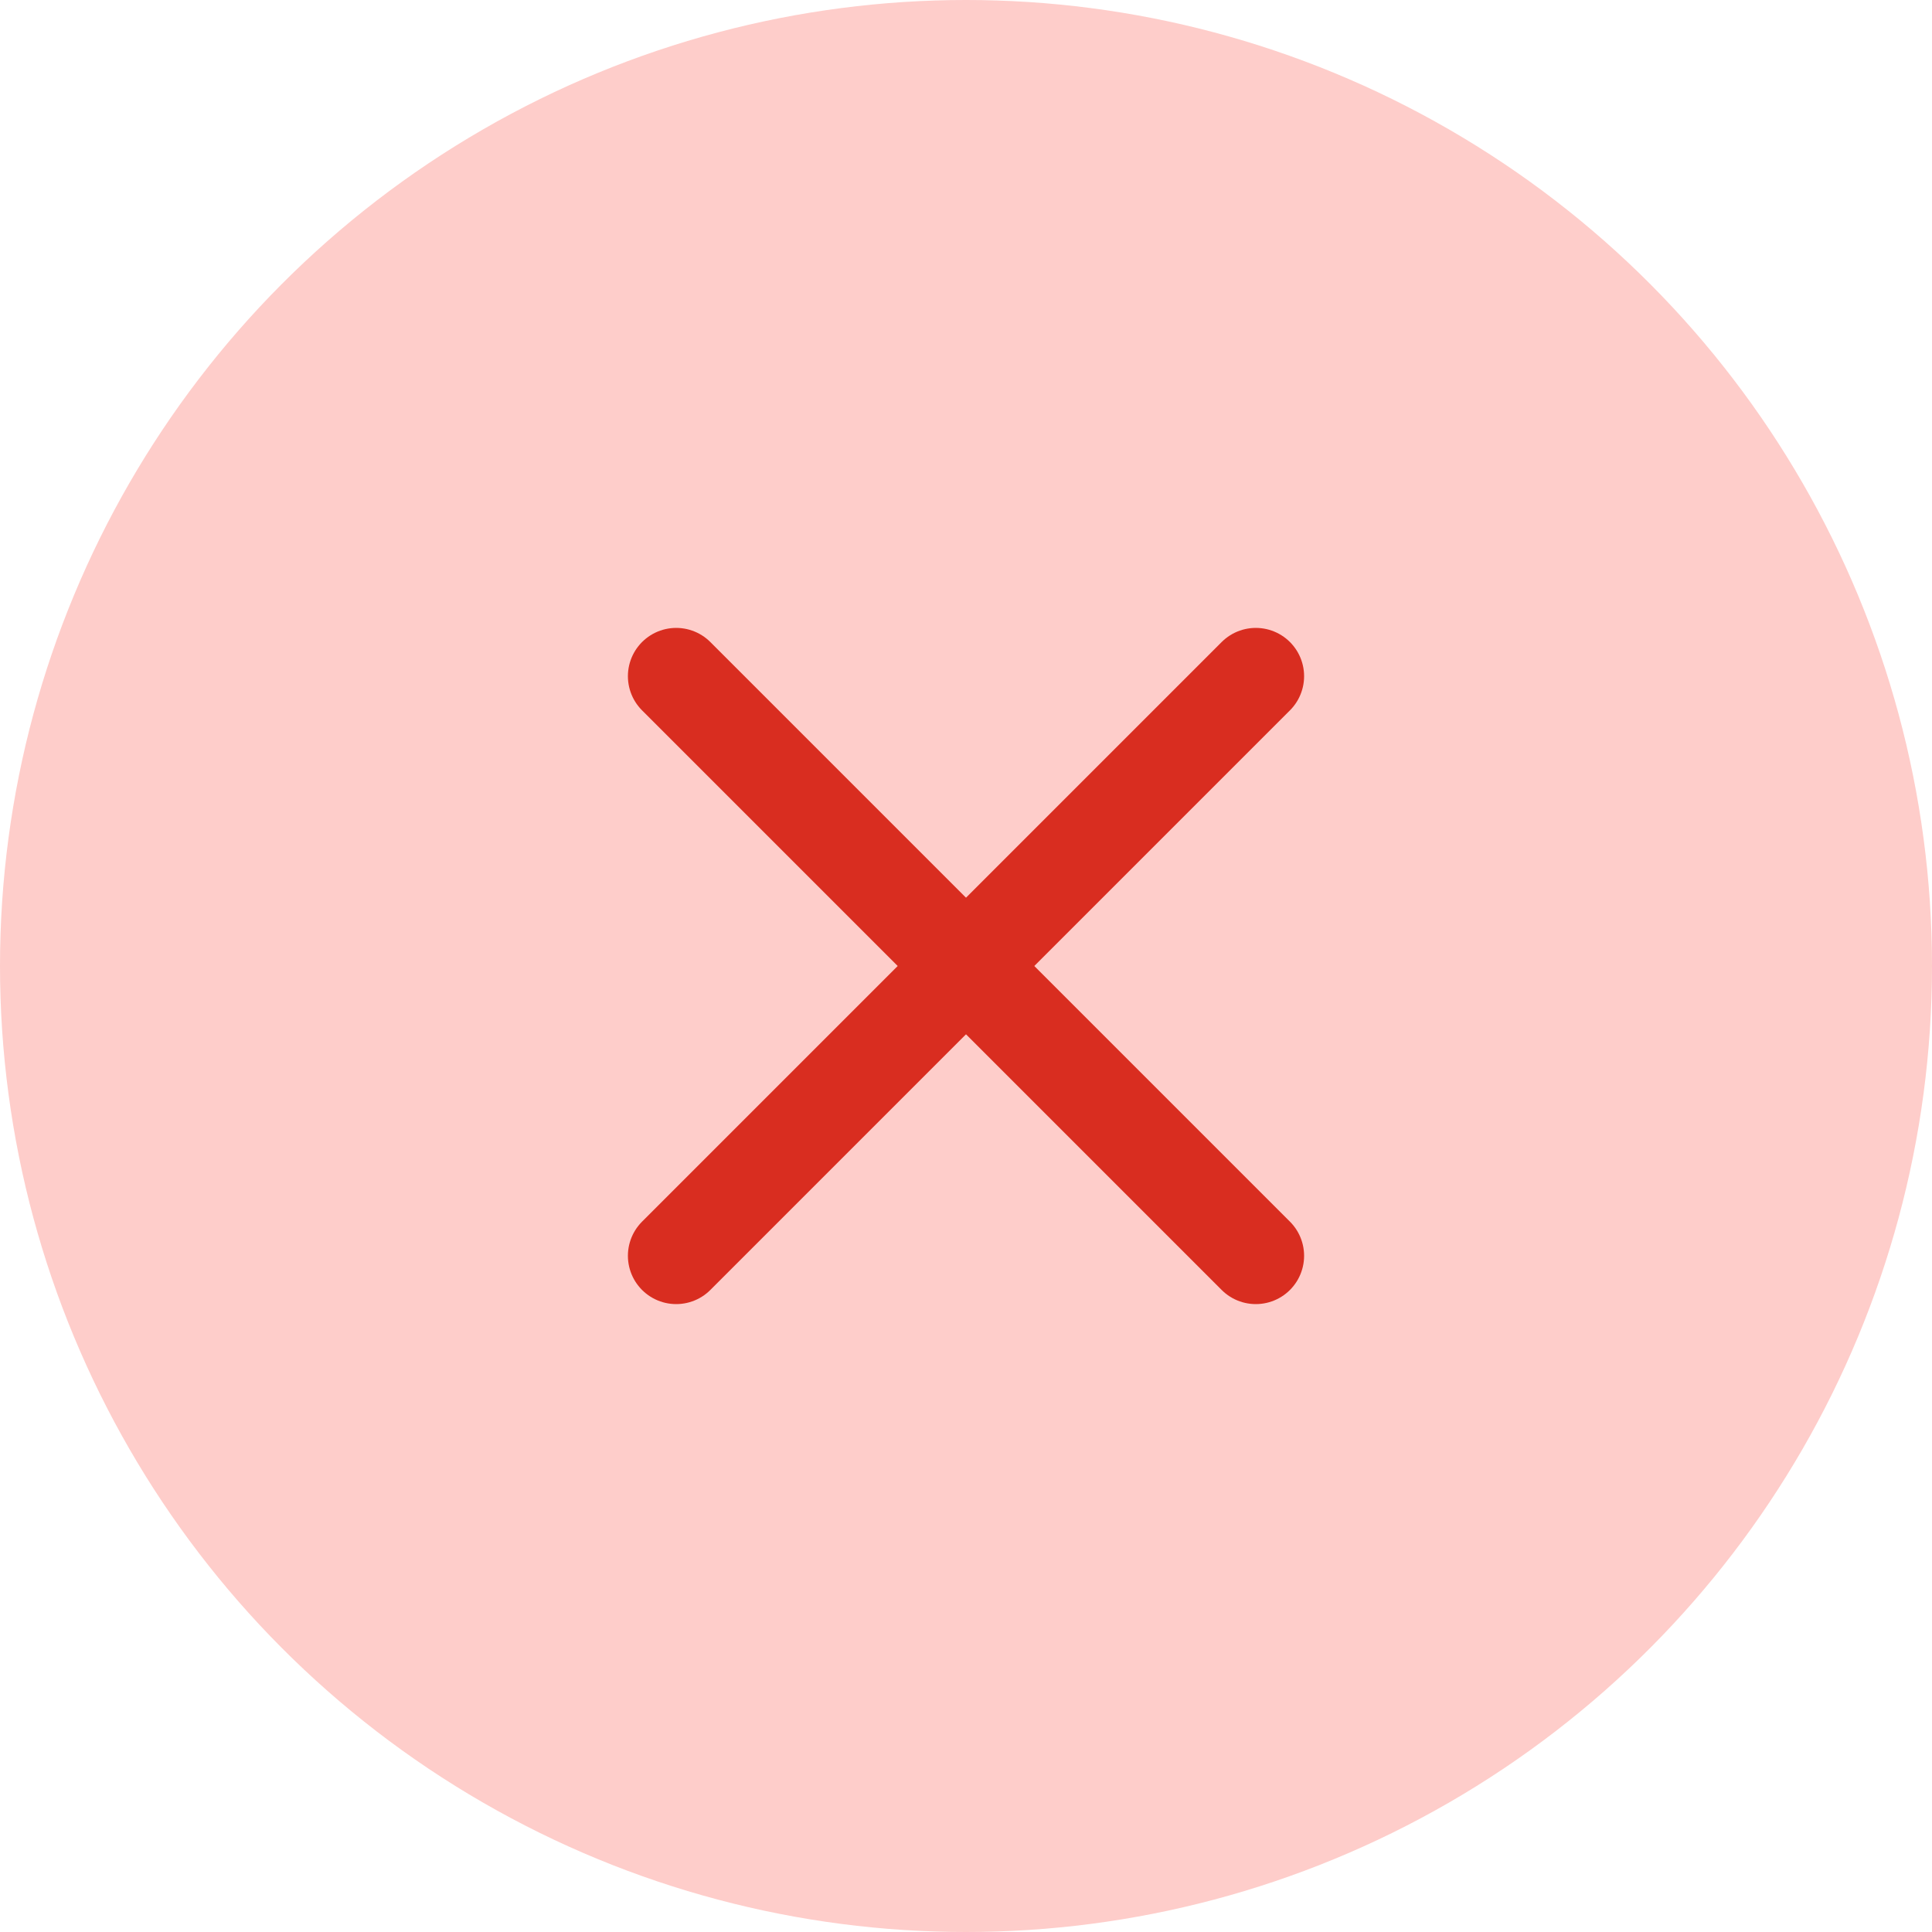 <svg width="24" height="24" viewBox="0 0 24 24" fill="none" xmlns="http://www.w3.org/2000/svg">
<circle cx="12" cy="12" r="12" fill="#FECDCA"/>
<path d="M15.6 8.4L8.4 15.6" stroke="#D92D20" stroke-width="1.2" stroke-linecap="round" stroke-linejoin="round"/>
<path d="M8.4 8.4L15.6 15.6" stroke="#D92D20" stroke-width="1.2" stroke-linecap="round" stroke-linejoin="round"/>
</svg>